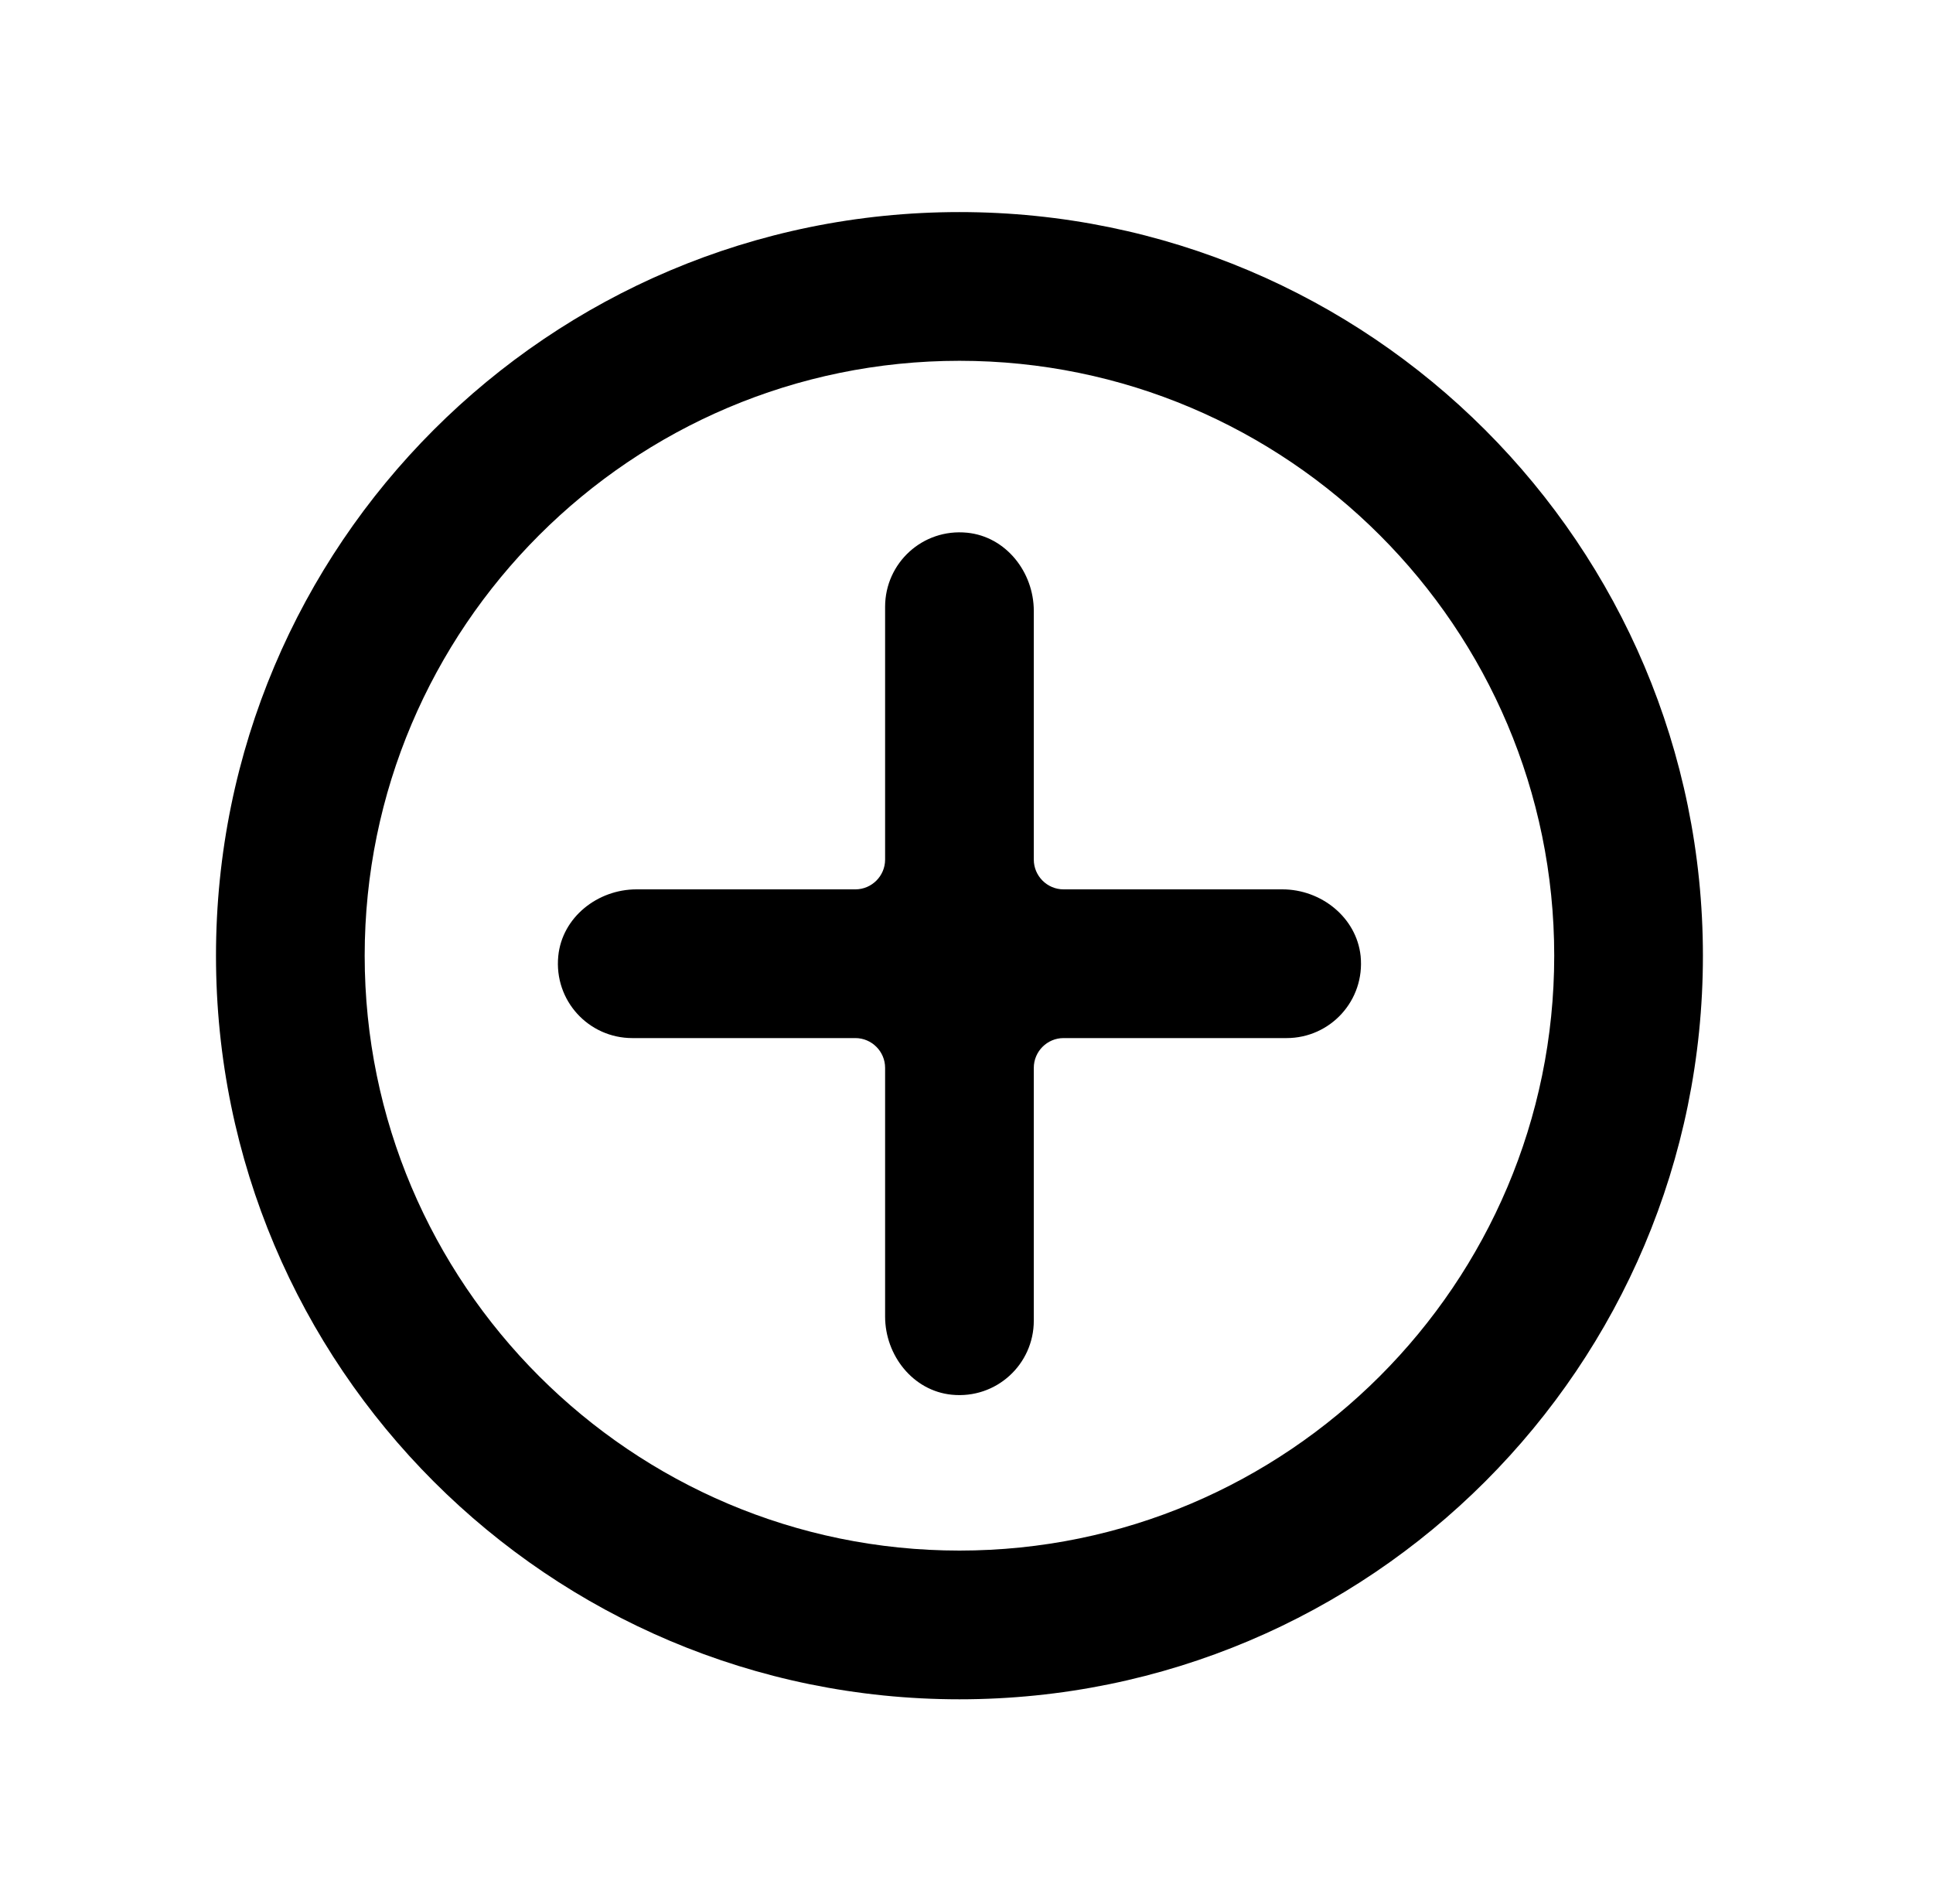 <svg width="65" height="64" viewBox="0 0 65 64" fill="none" xmlns="http://www.w3.org/2000/svg">
<path d="M32.263 12.13C43.293 12.13 52.263 21.1 52.263 32.13C52.263 43.16 43.293 52.13 32.263 52.13C21.233 52.13 12.263 43.16 12.263 32.13C12.263 21.1 21.233 12.13 32.263 12.13ZM32.263 7.13C18.453 7.13 7.263 18.32 7.263 32.13C7.263 45.94 18.453 57.13 32.263 57.13C46.073 57.13 57.263 45.94 57.263 32.13C57.263 18.33 46.073 7.13 32.263 7.13ZM43.123 29.9H35.763C35.213 29.9 34.763 29.45 34.763 28.9V20.54C34.763 19.23 33.823 18.04 32.523 17.91C31.023 17.76 29.763 18.93 29.763 20.4V28.9C29.763 29.45 29.313 29.9 28.763 29.9H21.403C20.093 29.9 18.903 30.84 18.773 32.14C18.623 33.64 19.793 34.9 21.263 34.9H28.763C29.313 34.9 29.763 35.35 29.763 35.9V44.26C29.763 45.57 30.703 46.76 32.003 46.89C33.503 47.04 34.763 45.87 34.763 44.4V35.9C34.763 35.35 35.213 34.9 35.763 34.9H43.263C44.733 34.9 45.903 33.64 45.753 32.14C45.613 30.84 44.423 29.9 43.123 29.9Z" fill="black"/>
</svg>
